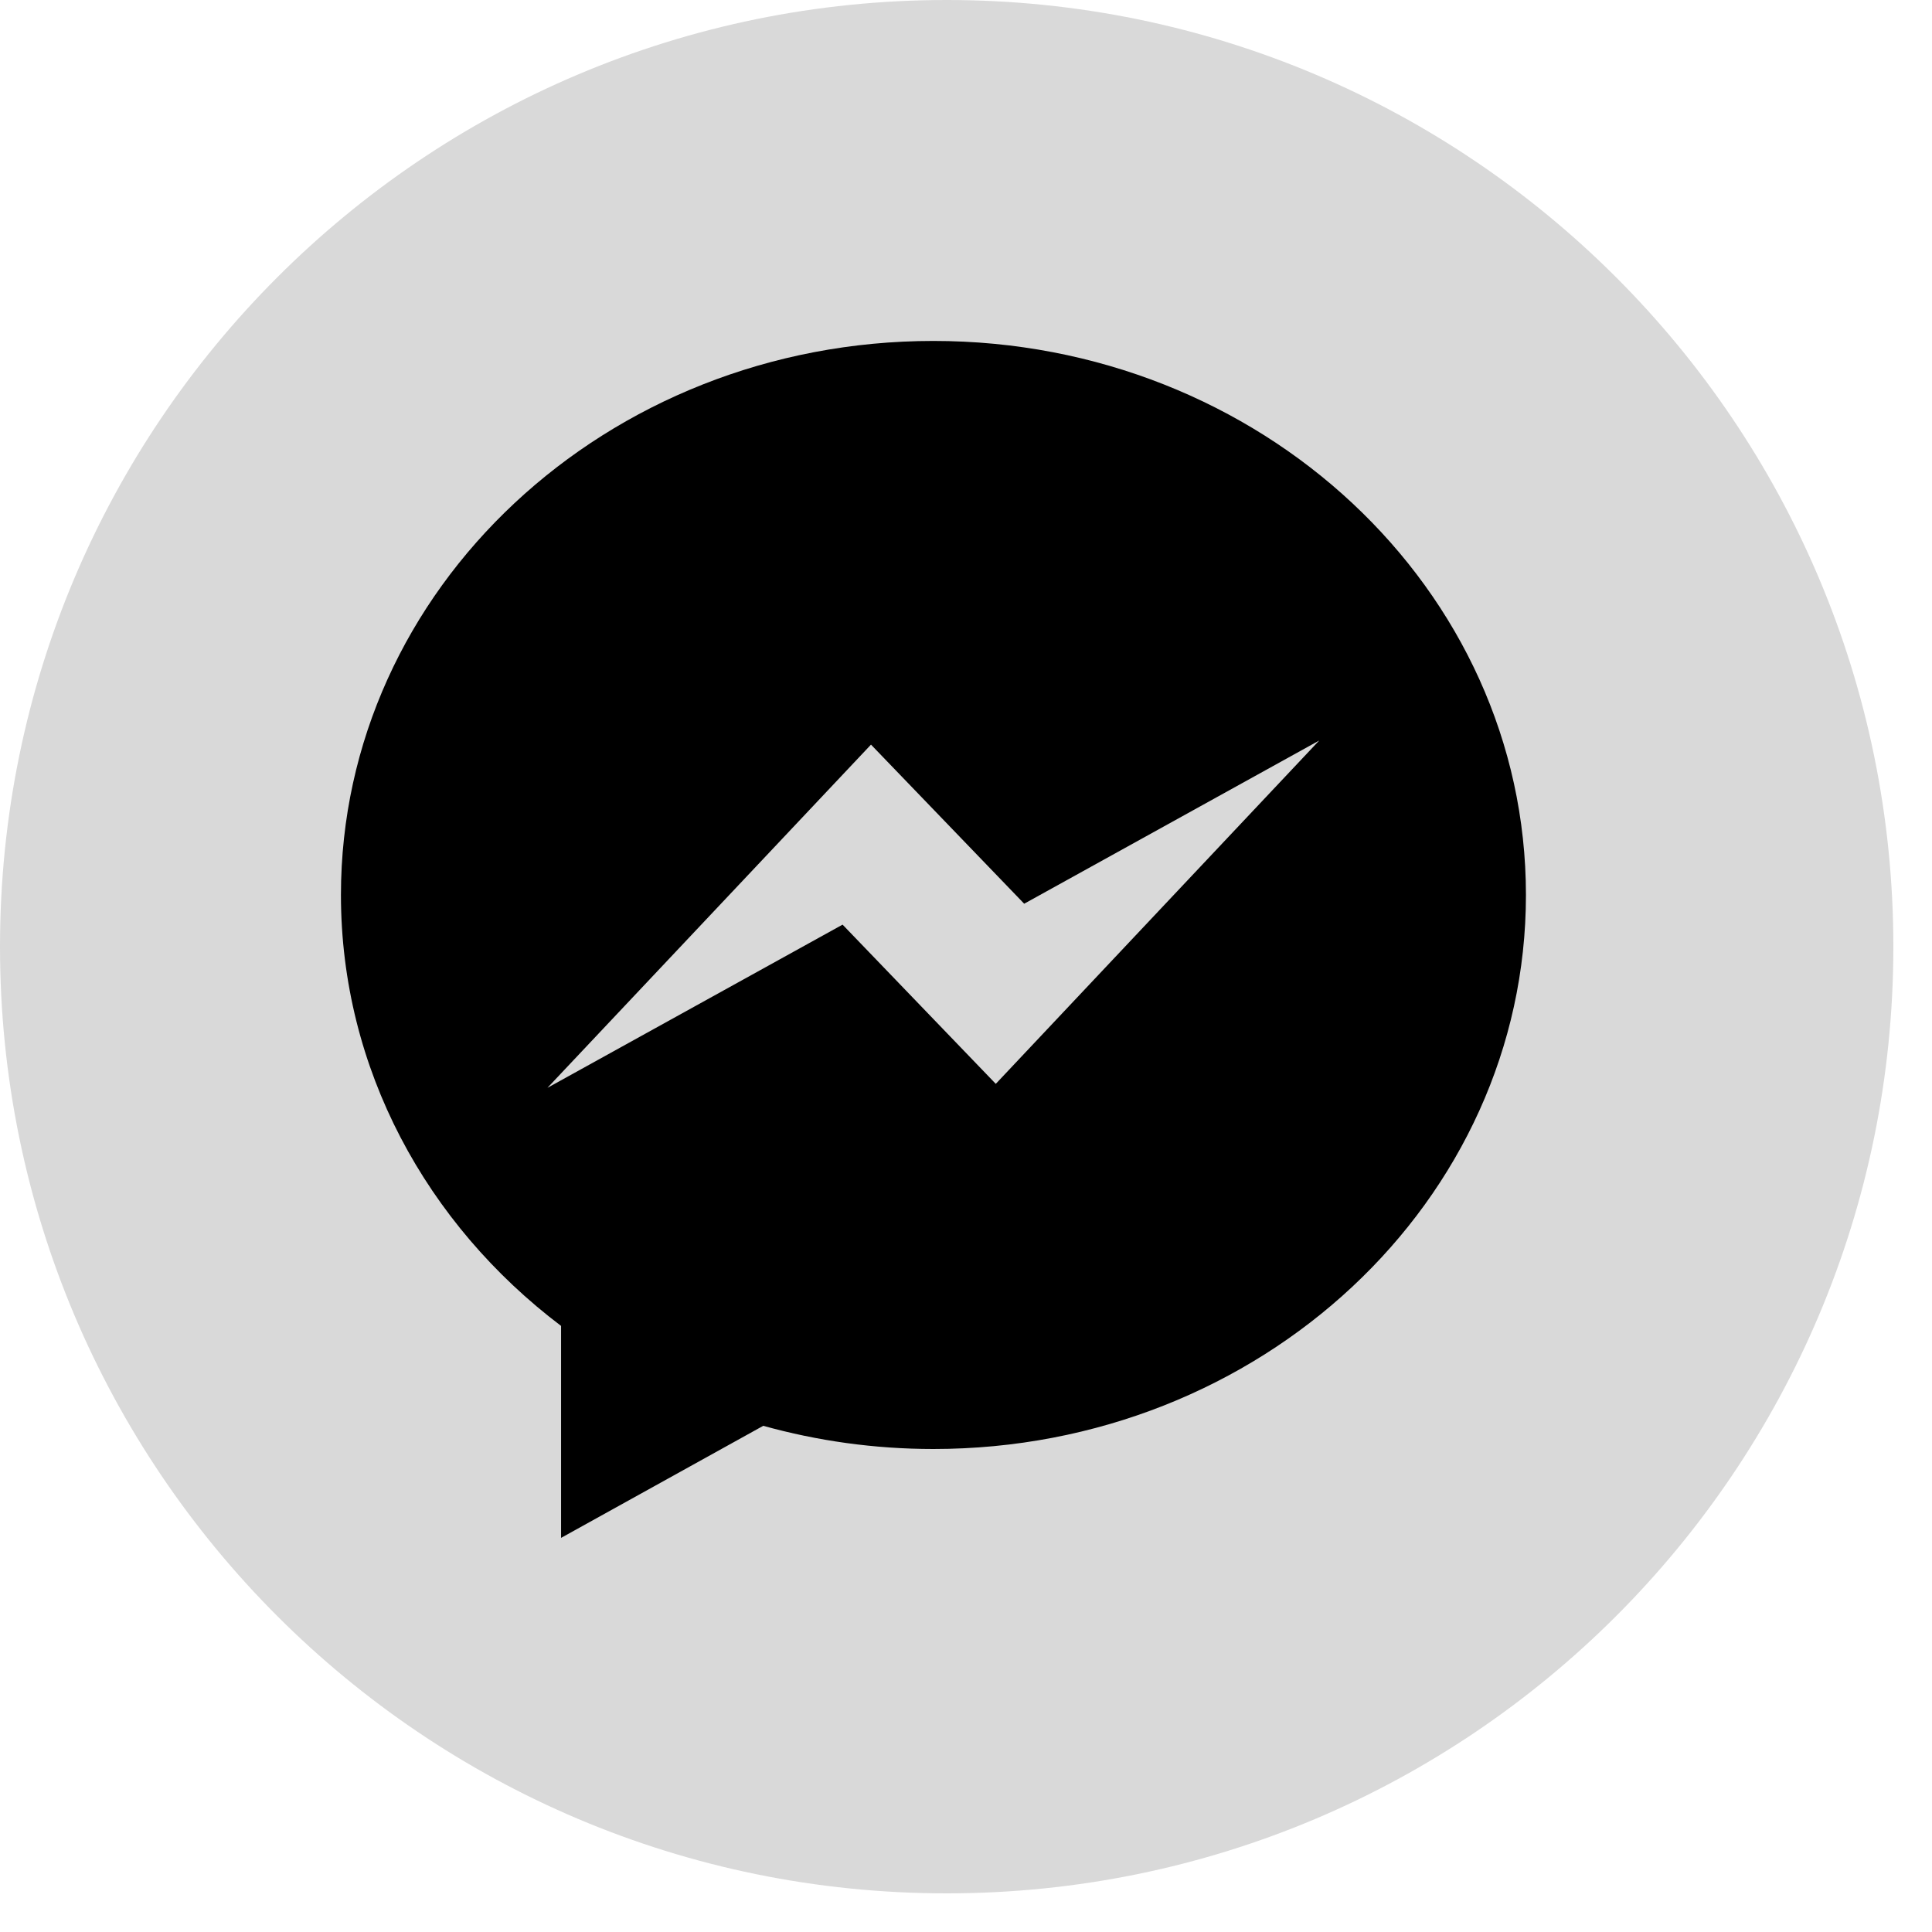 <svg width="17" height="17" viewBox="0 0 17 17" fill="none" xmlns="http://www.w3.org/2000/svg">
<path fill-rule="evenodd" clip-rule="evenodd" d="M8.33 16.66C12.931 16.66 16.66 12.931 16.66 8.33C16.66 3.73 12.931 0 8.33 0C3.73 0 0 3.73 0 8.33C0 12.931 3.73 16.66 8.33 16.66Z" fill="#D9D9D9"/>
<path fill-rule="evenodd" clip-rule="evenodd" d="M8.762 9.537L7.414 8.136L4.817 9.572L7.664 6.552L9.012 7.952L11.608 6.516L8.762 9.537ZM8.213 3C5.334 3 3 5.182 3 7.875C3 9.406 3.755 10.773 4.937 11.667V13.532L6.716 12.546C7.19 12.678 7.693 12.75 8.213 12.75C11.092 12.75 13.427 10.567 13.427 7.875C13.427 5.182 11.092 3 8.213 3Z" fill="black"/>
</svg>
